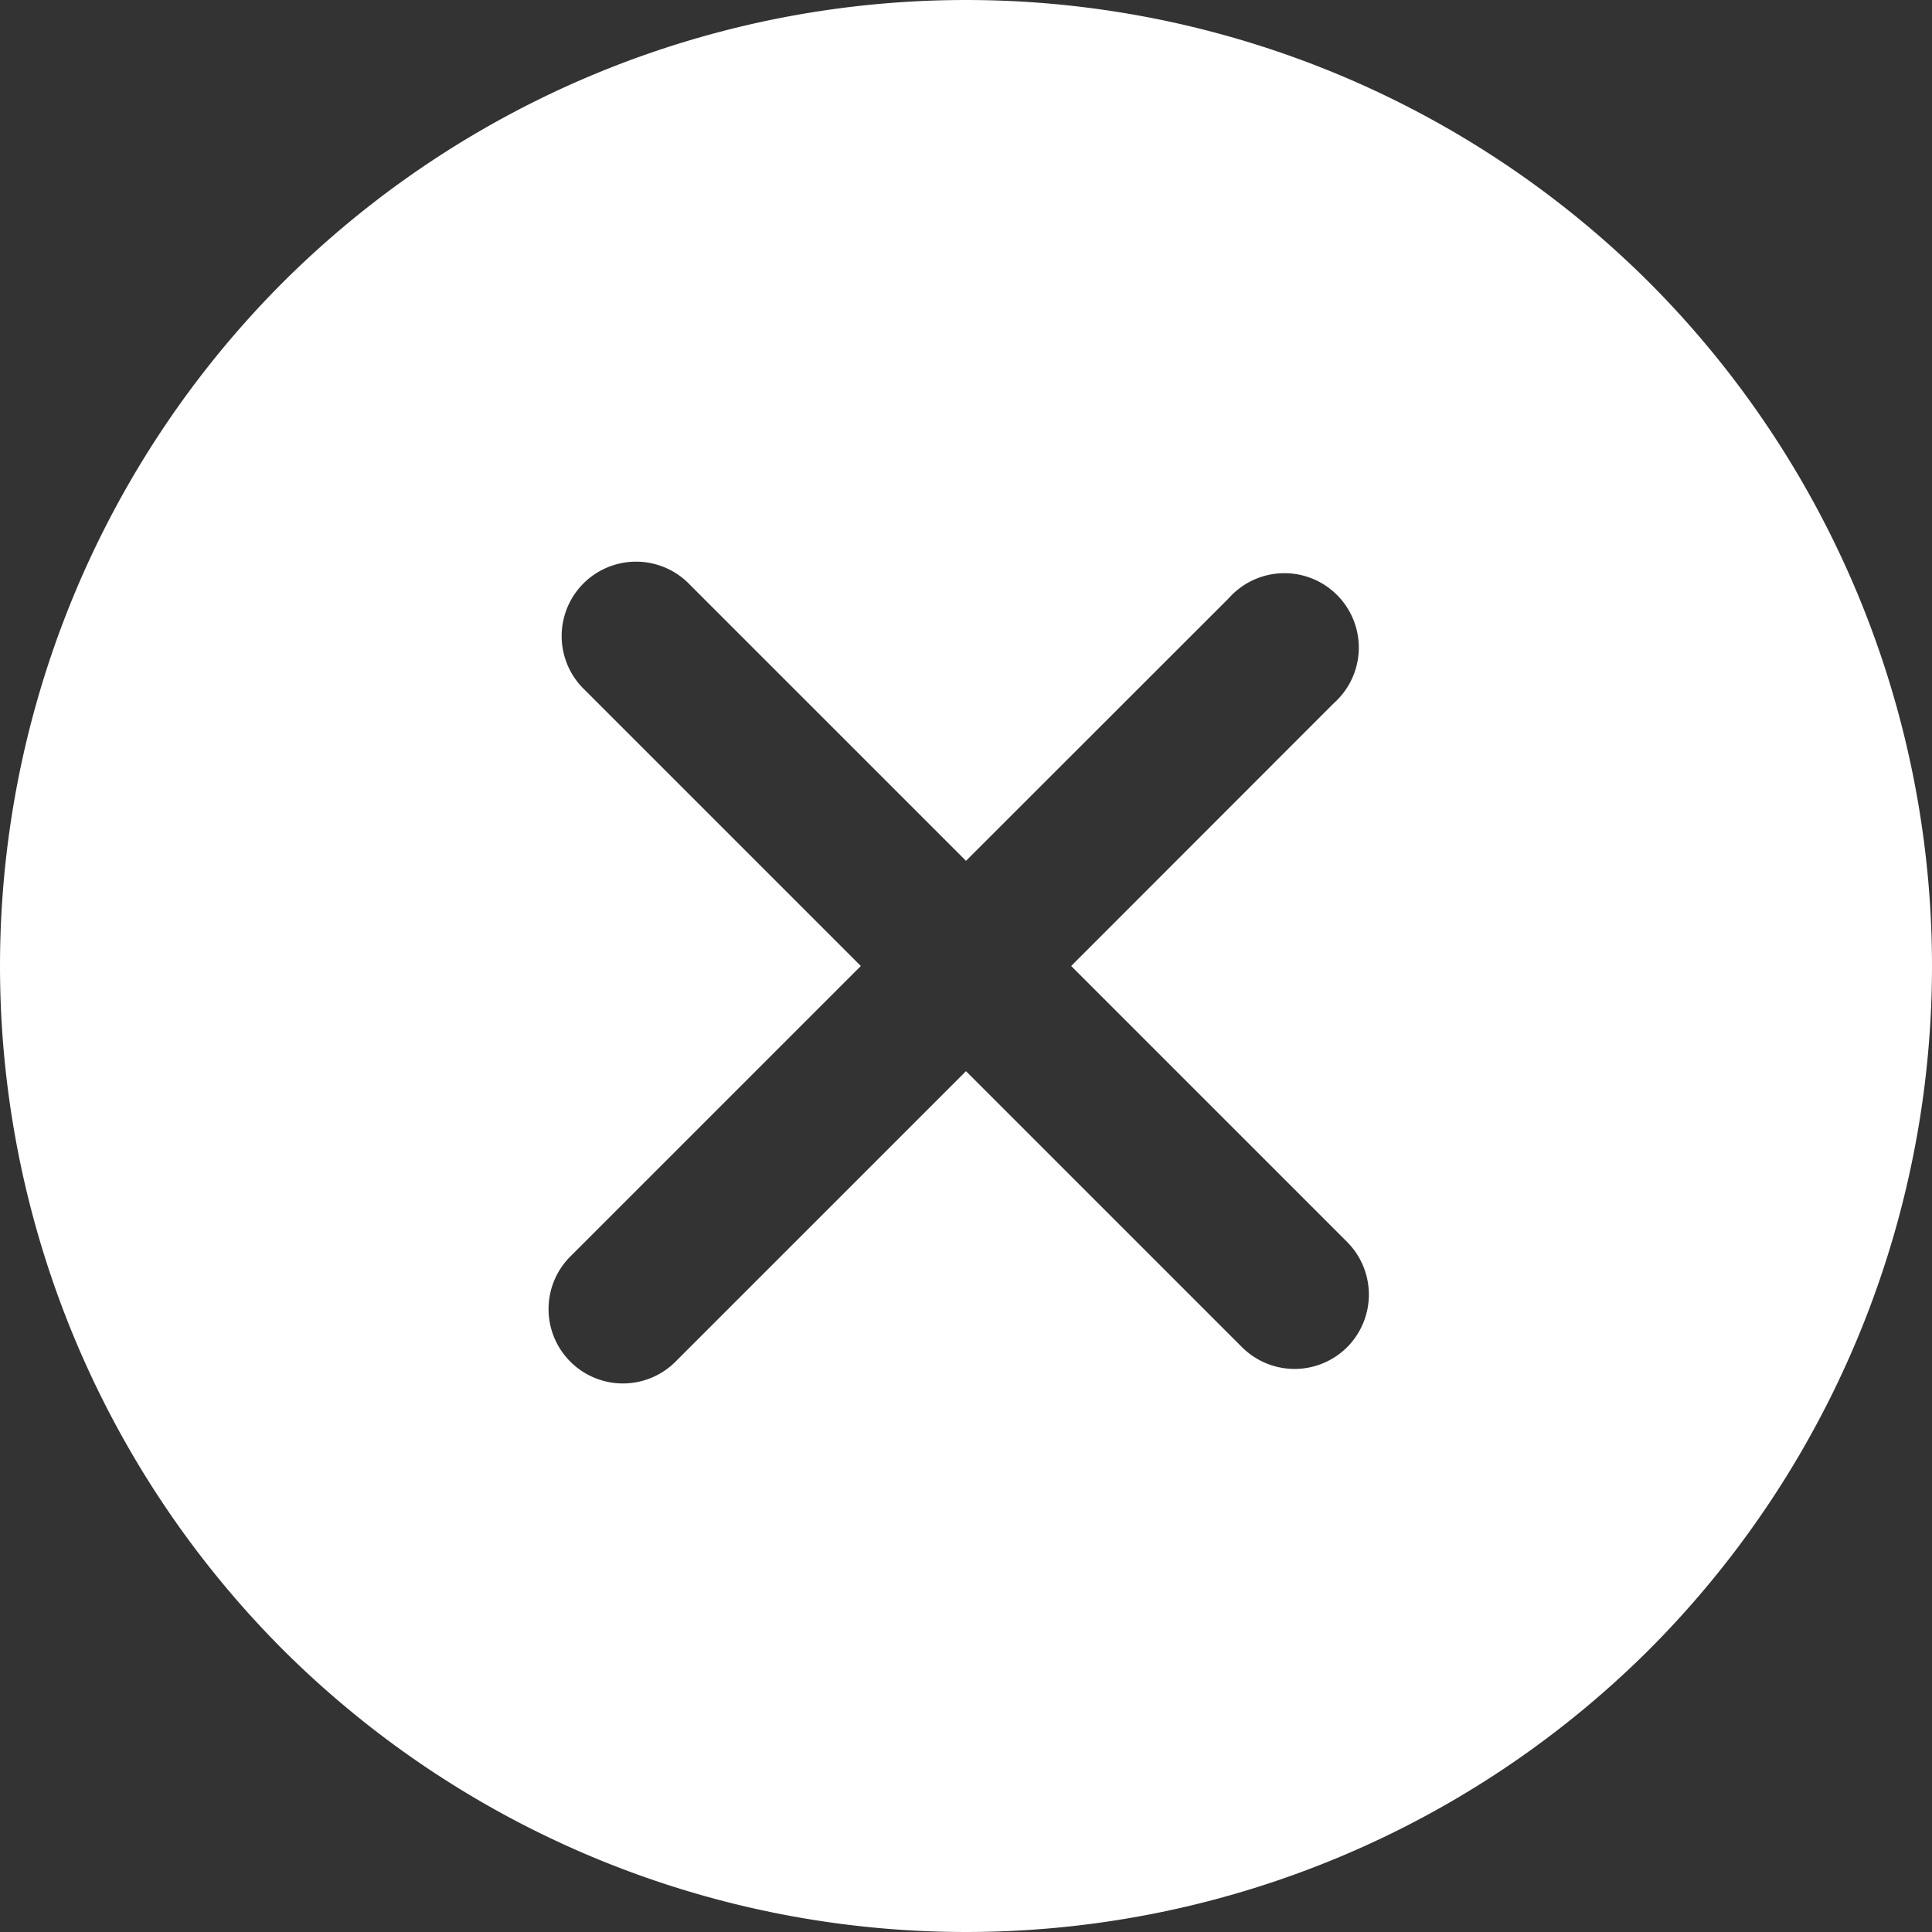<svg width="14" height="14" fill="none" xmlns="http://www.w3.org/2000/svg"><rect width="100%" height="100%" fill="#333333" stroke="none"/><path d="M11.952 2.048a7.011 7.011 0 0 0-9.904 0 7.011 7.011 0 0 0 0 9.904 7.011 7.011 0 0 0 9.904 0 7.011 7.011 0 0 0 0-9.904zm-2.19 7.714a.539.539 0 0 1-.762 0l-2-2-2.095 2.095a.539.539 0 1 1-.762-.762L6.238 7l-2-2A.539.539 0 1 1 5 4.238l2 2 1.905-1.904a.539.539 0 1 1 .761.761L7.762 7l2 2a.54.54 0 0 1 0 .762z" fill="#fff"/></svg>